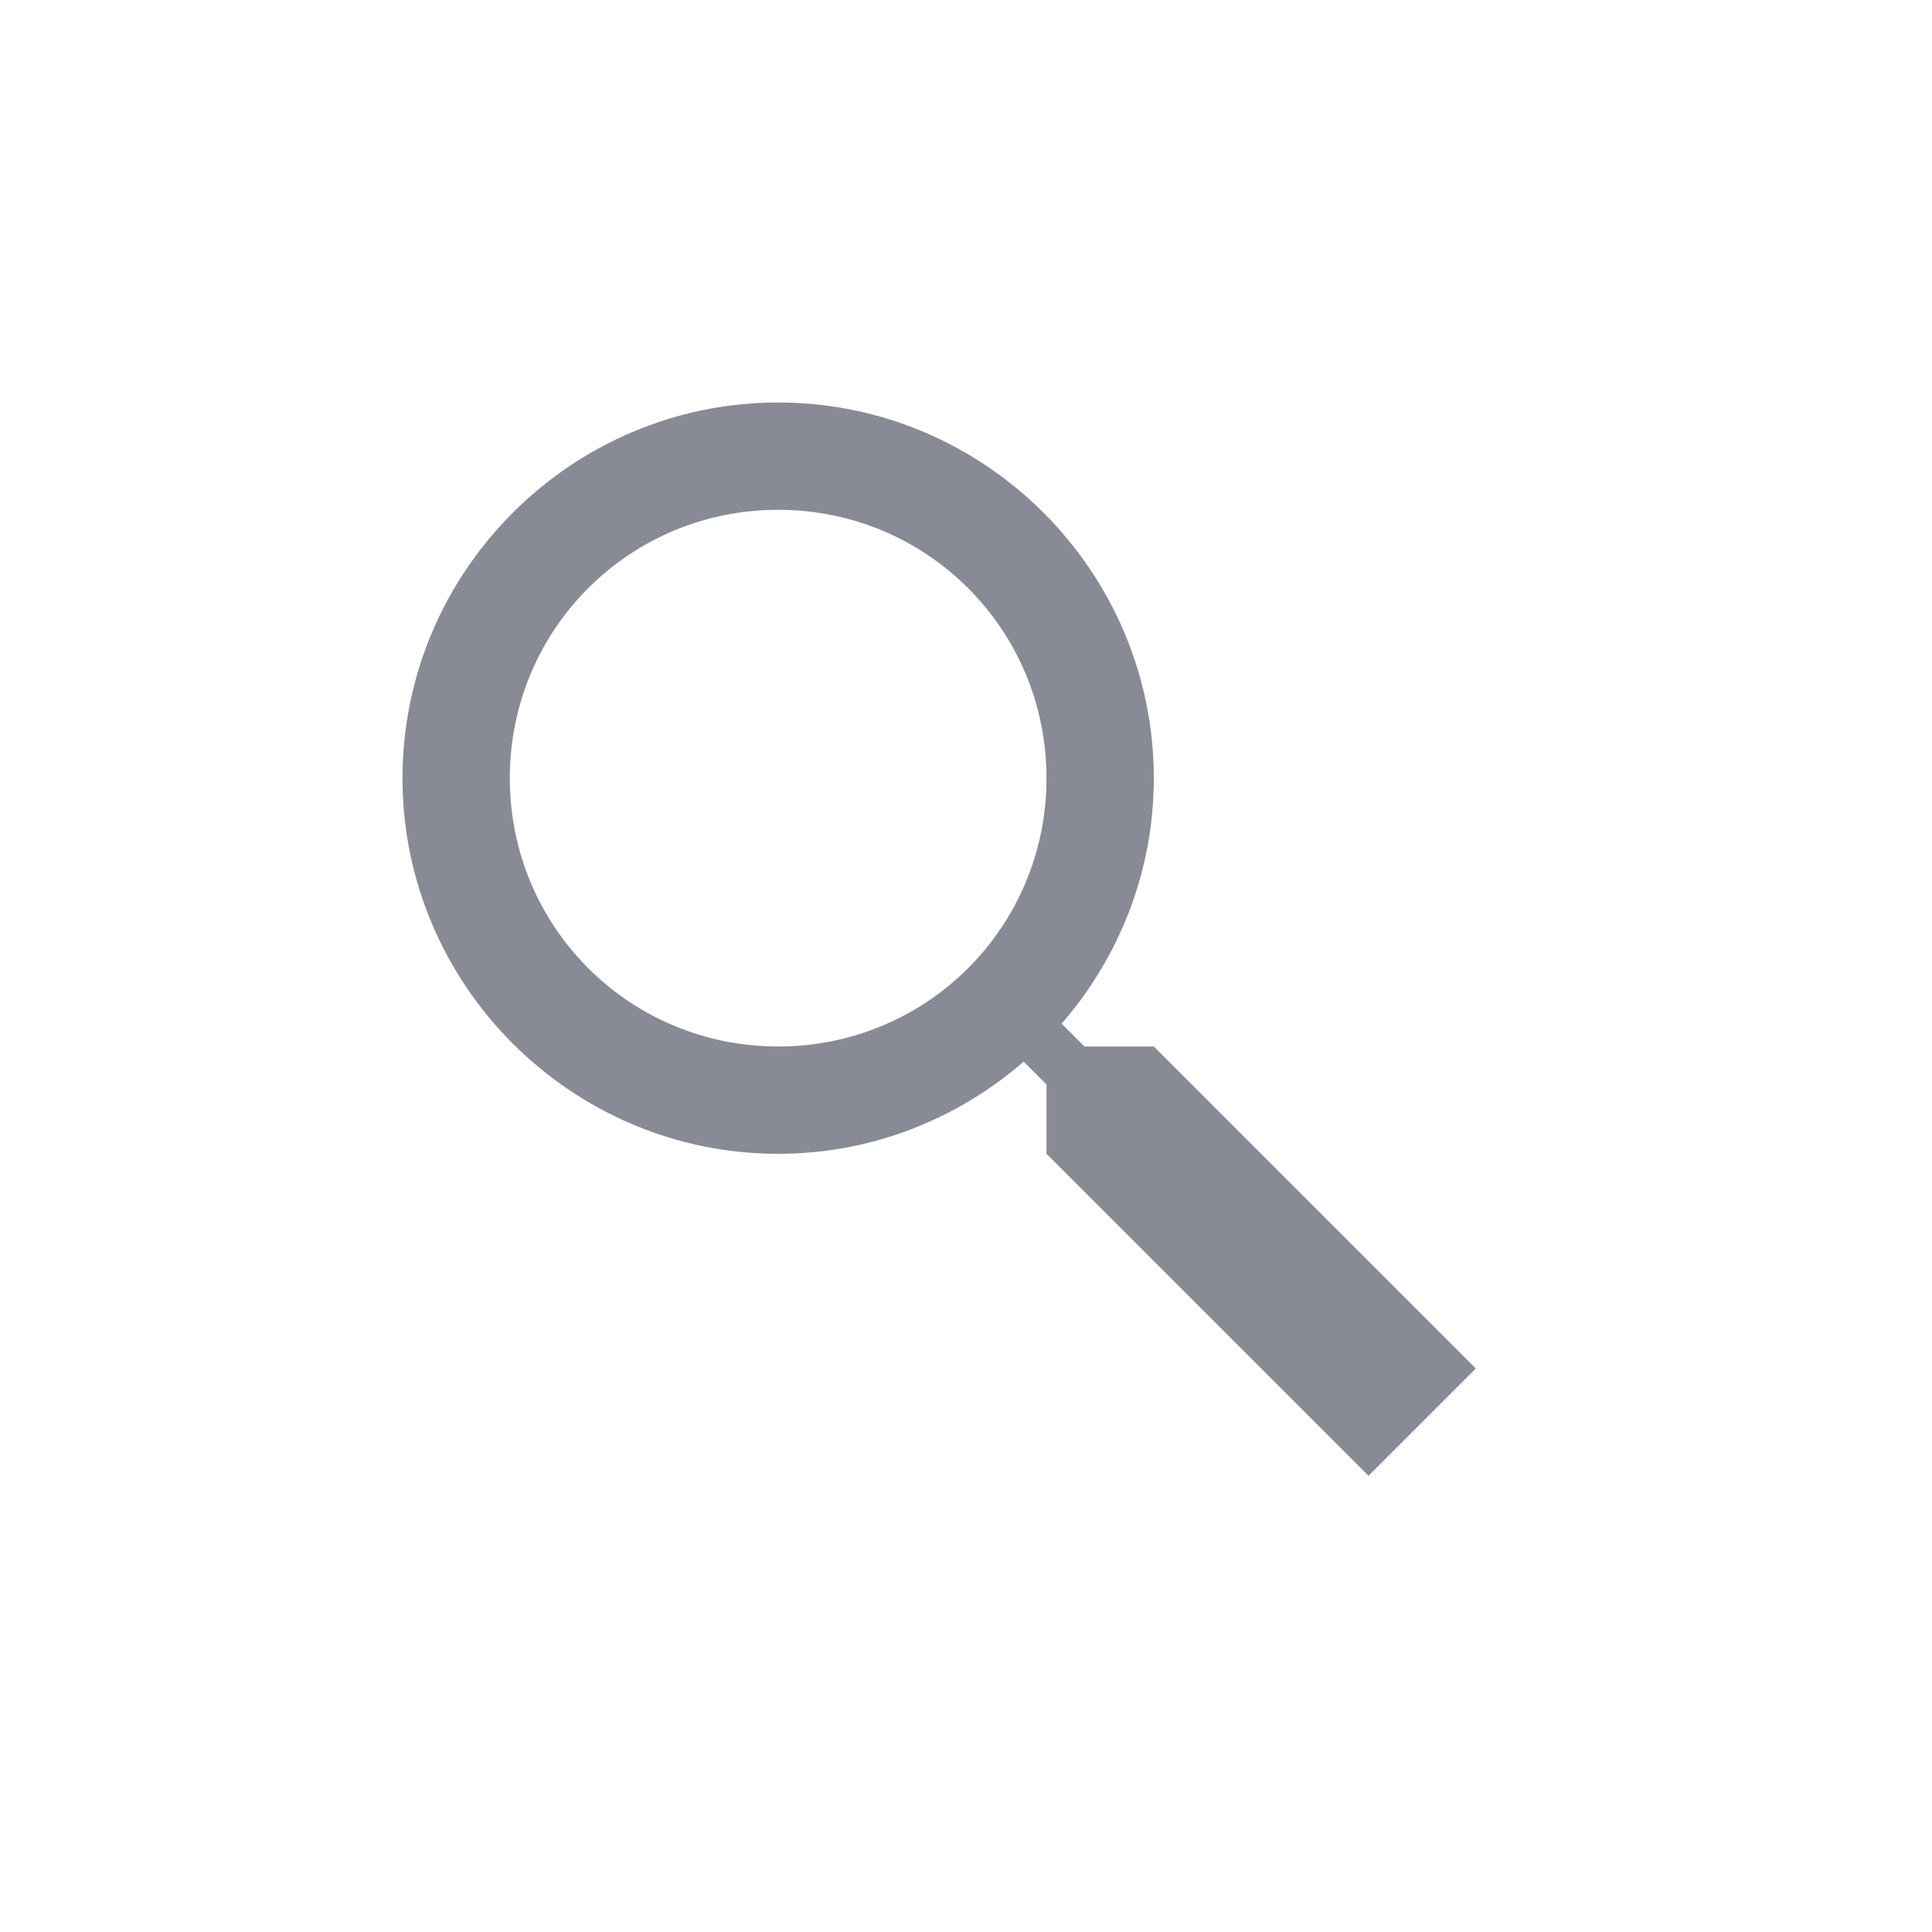 <svg width="24" height="24" viewBox="0 0 24 24" fill="none" xmlns="http://www.w3.org/2000/svg">
<path d="M9.667 5C7.097 5 5 7.097 5 9.667C5 12.236 7.097 14.333 9.667 14.333C10.832 14.333 11.897 13.899 12.716 13.188L13 13.471V14.333L17 18.333L18.333 17L14.333 13H13.471L13.188 12.716C13.899 11.897 14.333 10.832 14.333 9.667C14.333 7.097 12.236 5 9.667 5ZM9.667 6.333C11.515 6.333 13 7.818 13 9.667C13 11.515 11.515 13 9.667 13C7.818 13 6.333 11.515 6.333 9.667C6.333 7.818 7.818 6.333 9.667 6.333Z" fill="#888B95"/>
</svg>
